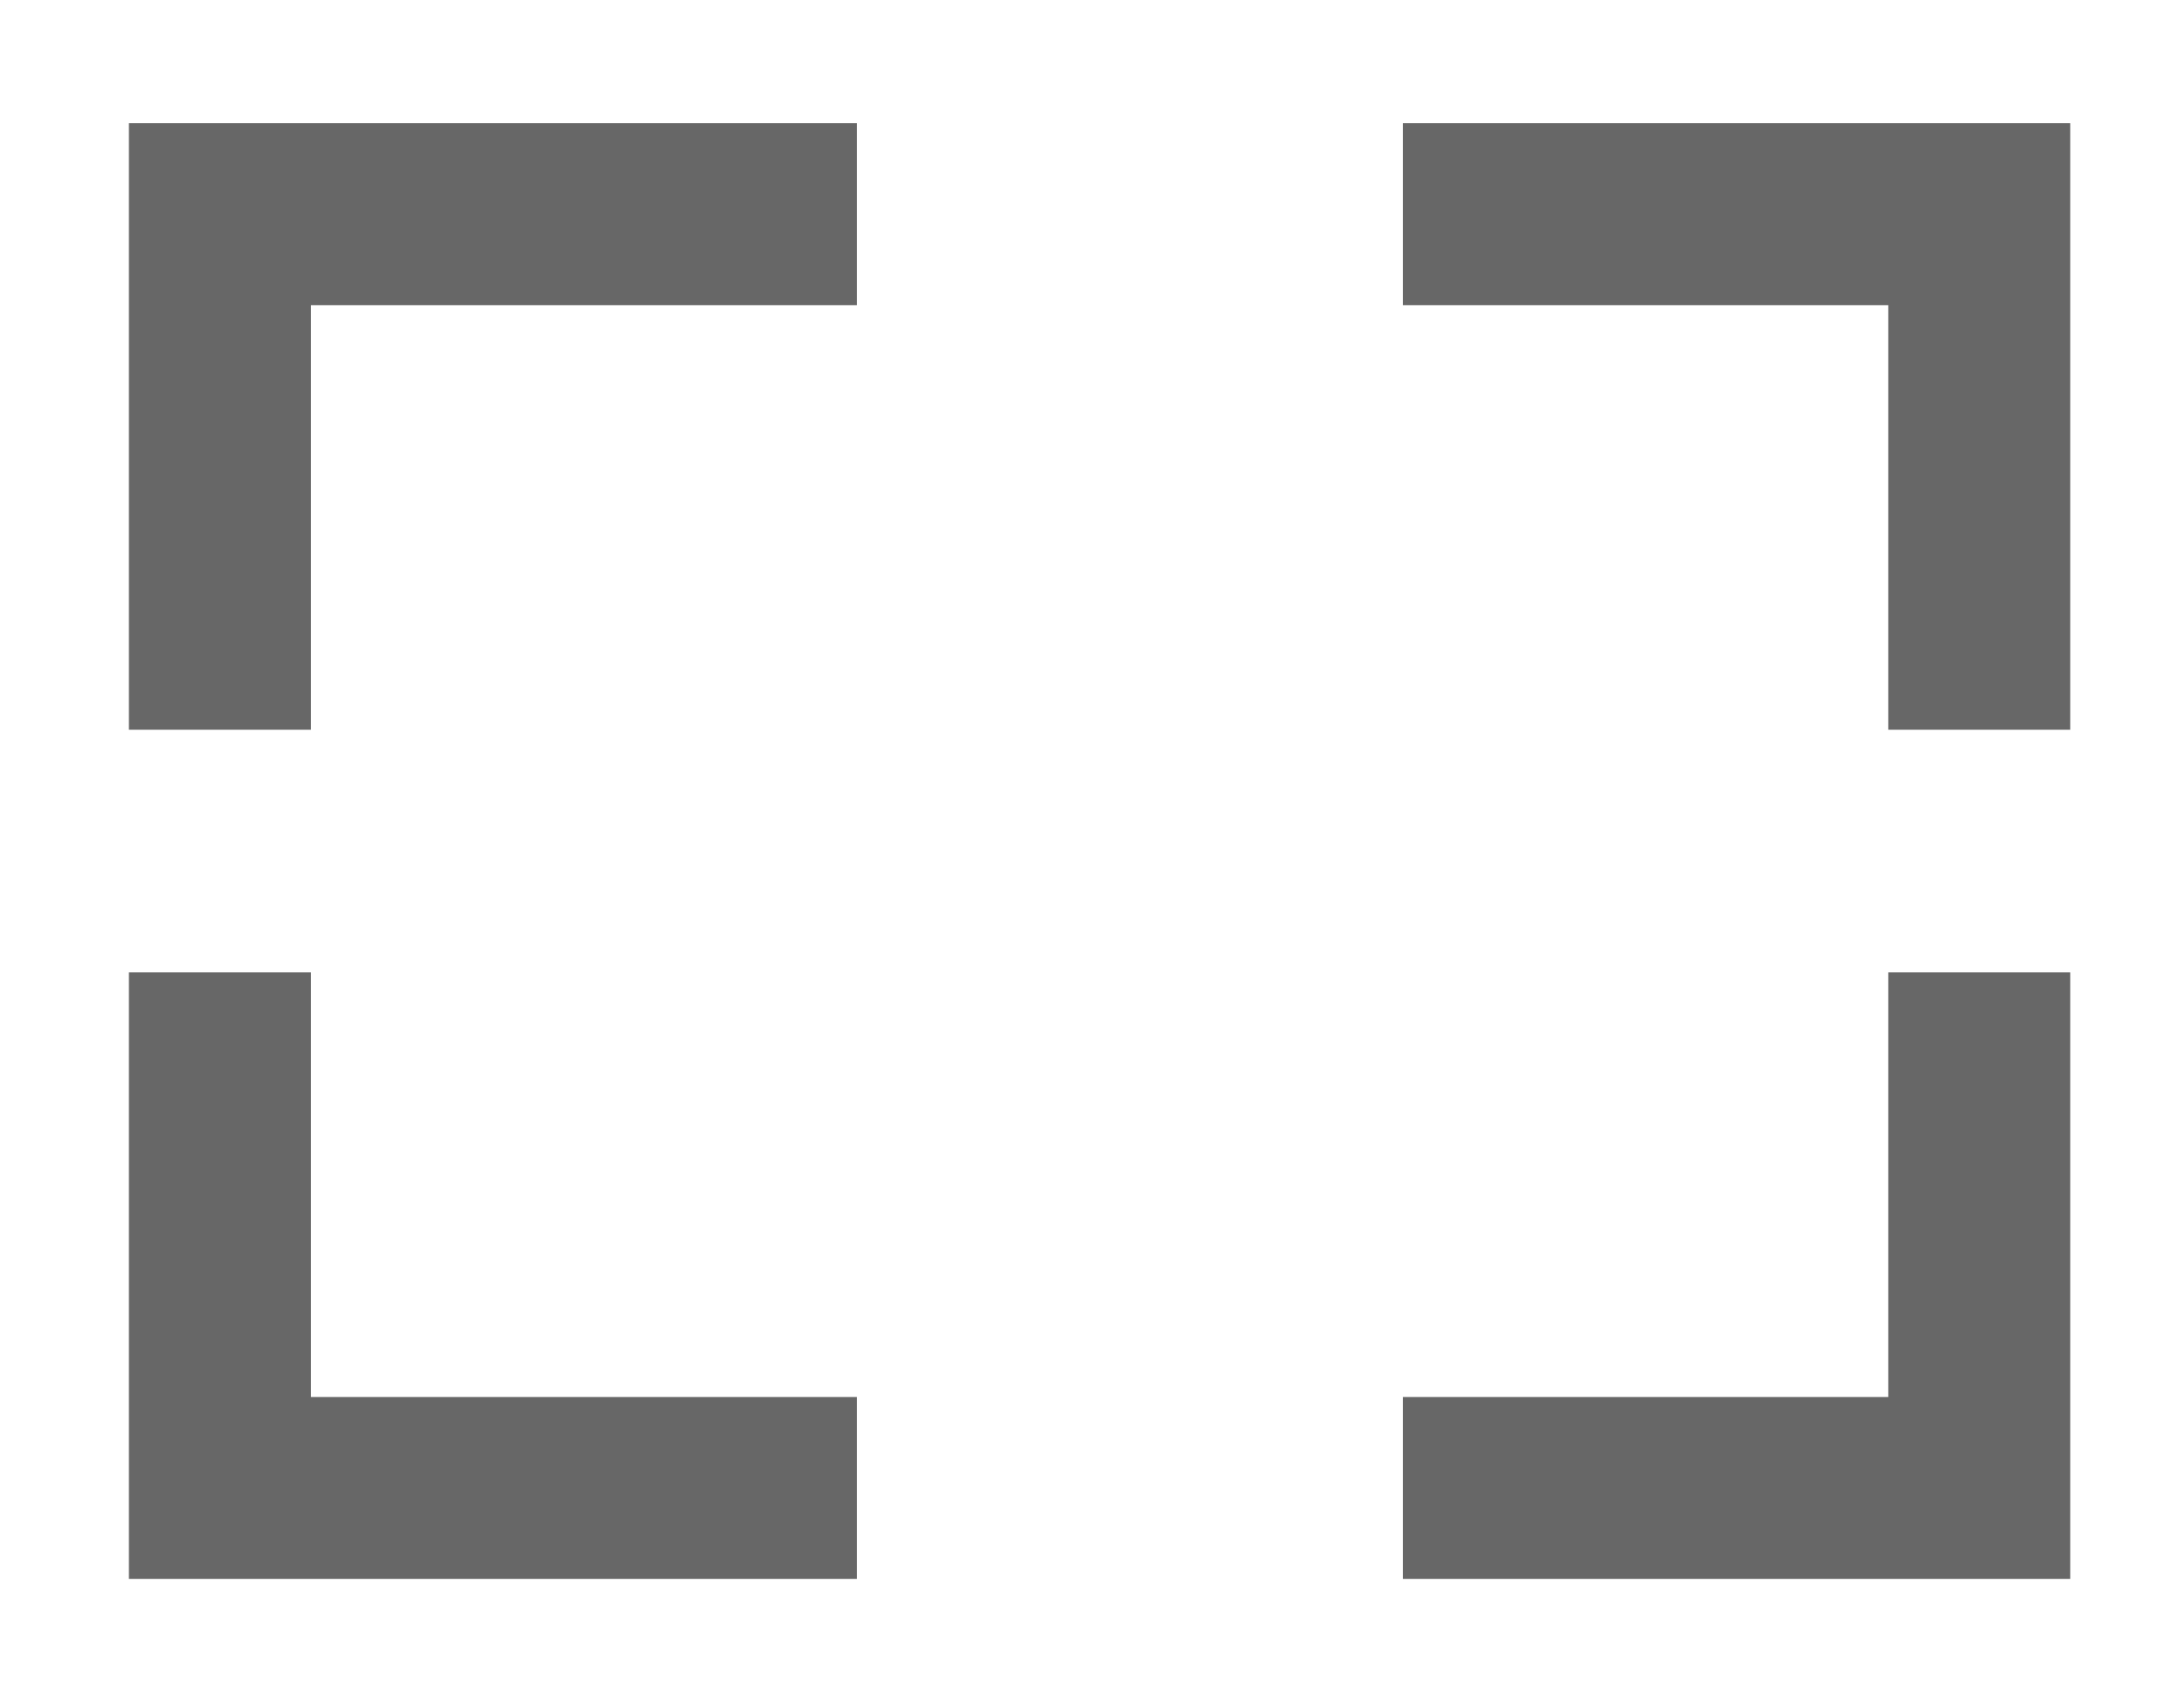 <?xml version="1.0" encoding="utf-8"?>
<!-- Generator: Adobe Illustrator 17.0.0, SVG Export Plug-In . SVG Version: 6.00 Build 0)  -->
<!DOCTYPE svg PUBLIC "-//W3C//DTD SVG 1.1//EN" "http://www.w3.org/Graphics/SVG/1.1/DTD/svg11.dtd">
<svg version="1.1" id="Layer_1" xmlns="http://www.w3.org/2000/svg" xmlns:xlink="http://www.w3.org/1999/xlink" x="0px" y="0px"
	 width="36px" height="28px" viewBox="0 0 36 28" enable-background="new 0 0 36 28" xml:space="preserve">
<g>
	<g>
		<polygon fill="#676767" points="5.125,12.031 2.125,12.031 2.125,2.031 14.125,2.031 14.125,5.031 5.125,5.031 		"/>
	</g>
	<g>
		<polygon fill="#676767" points="14.125,26.031 2.125,26.031 2.125,16.031 5.125,16.031 5.125,23.031 14.125,23.031 		"/>
	</g>
	<g>
		<polygon fill="#676767" points="34.125,12.031 31.125,12.031 31.125,5.031 23.125,5.031 23.125,2.031 34.125,2.031 		"/>
	</g>
	<g>
		<polygon fill="#676767" points="34.125,26.031 23.125,26.031 23.125,23.031 31.125,23.031 31.125,16.031 34.125,16.031 		"/>
	</g>
</g>
</svg>
